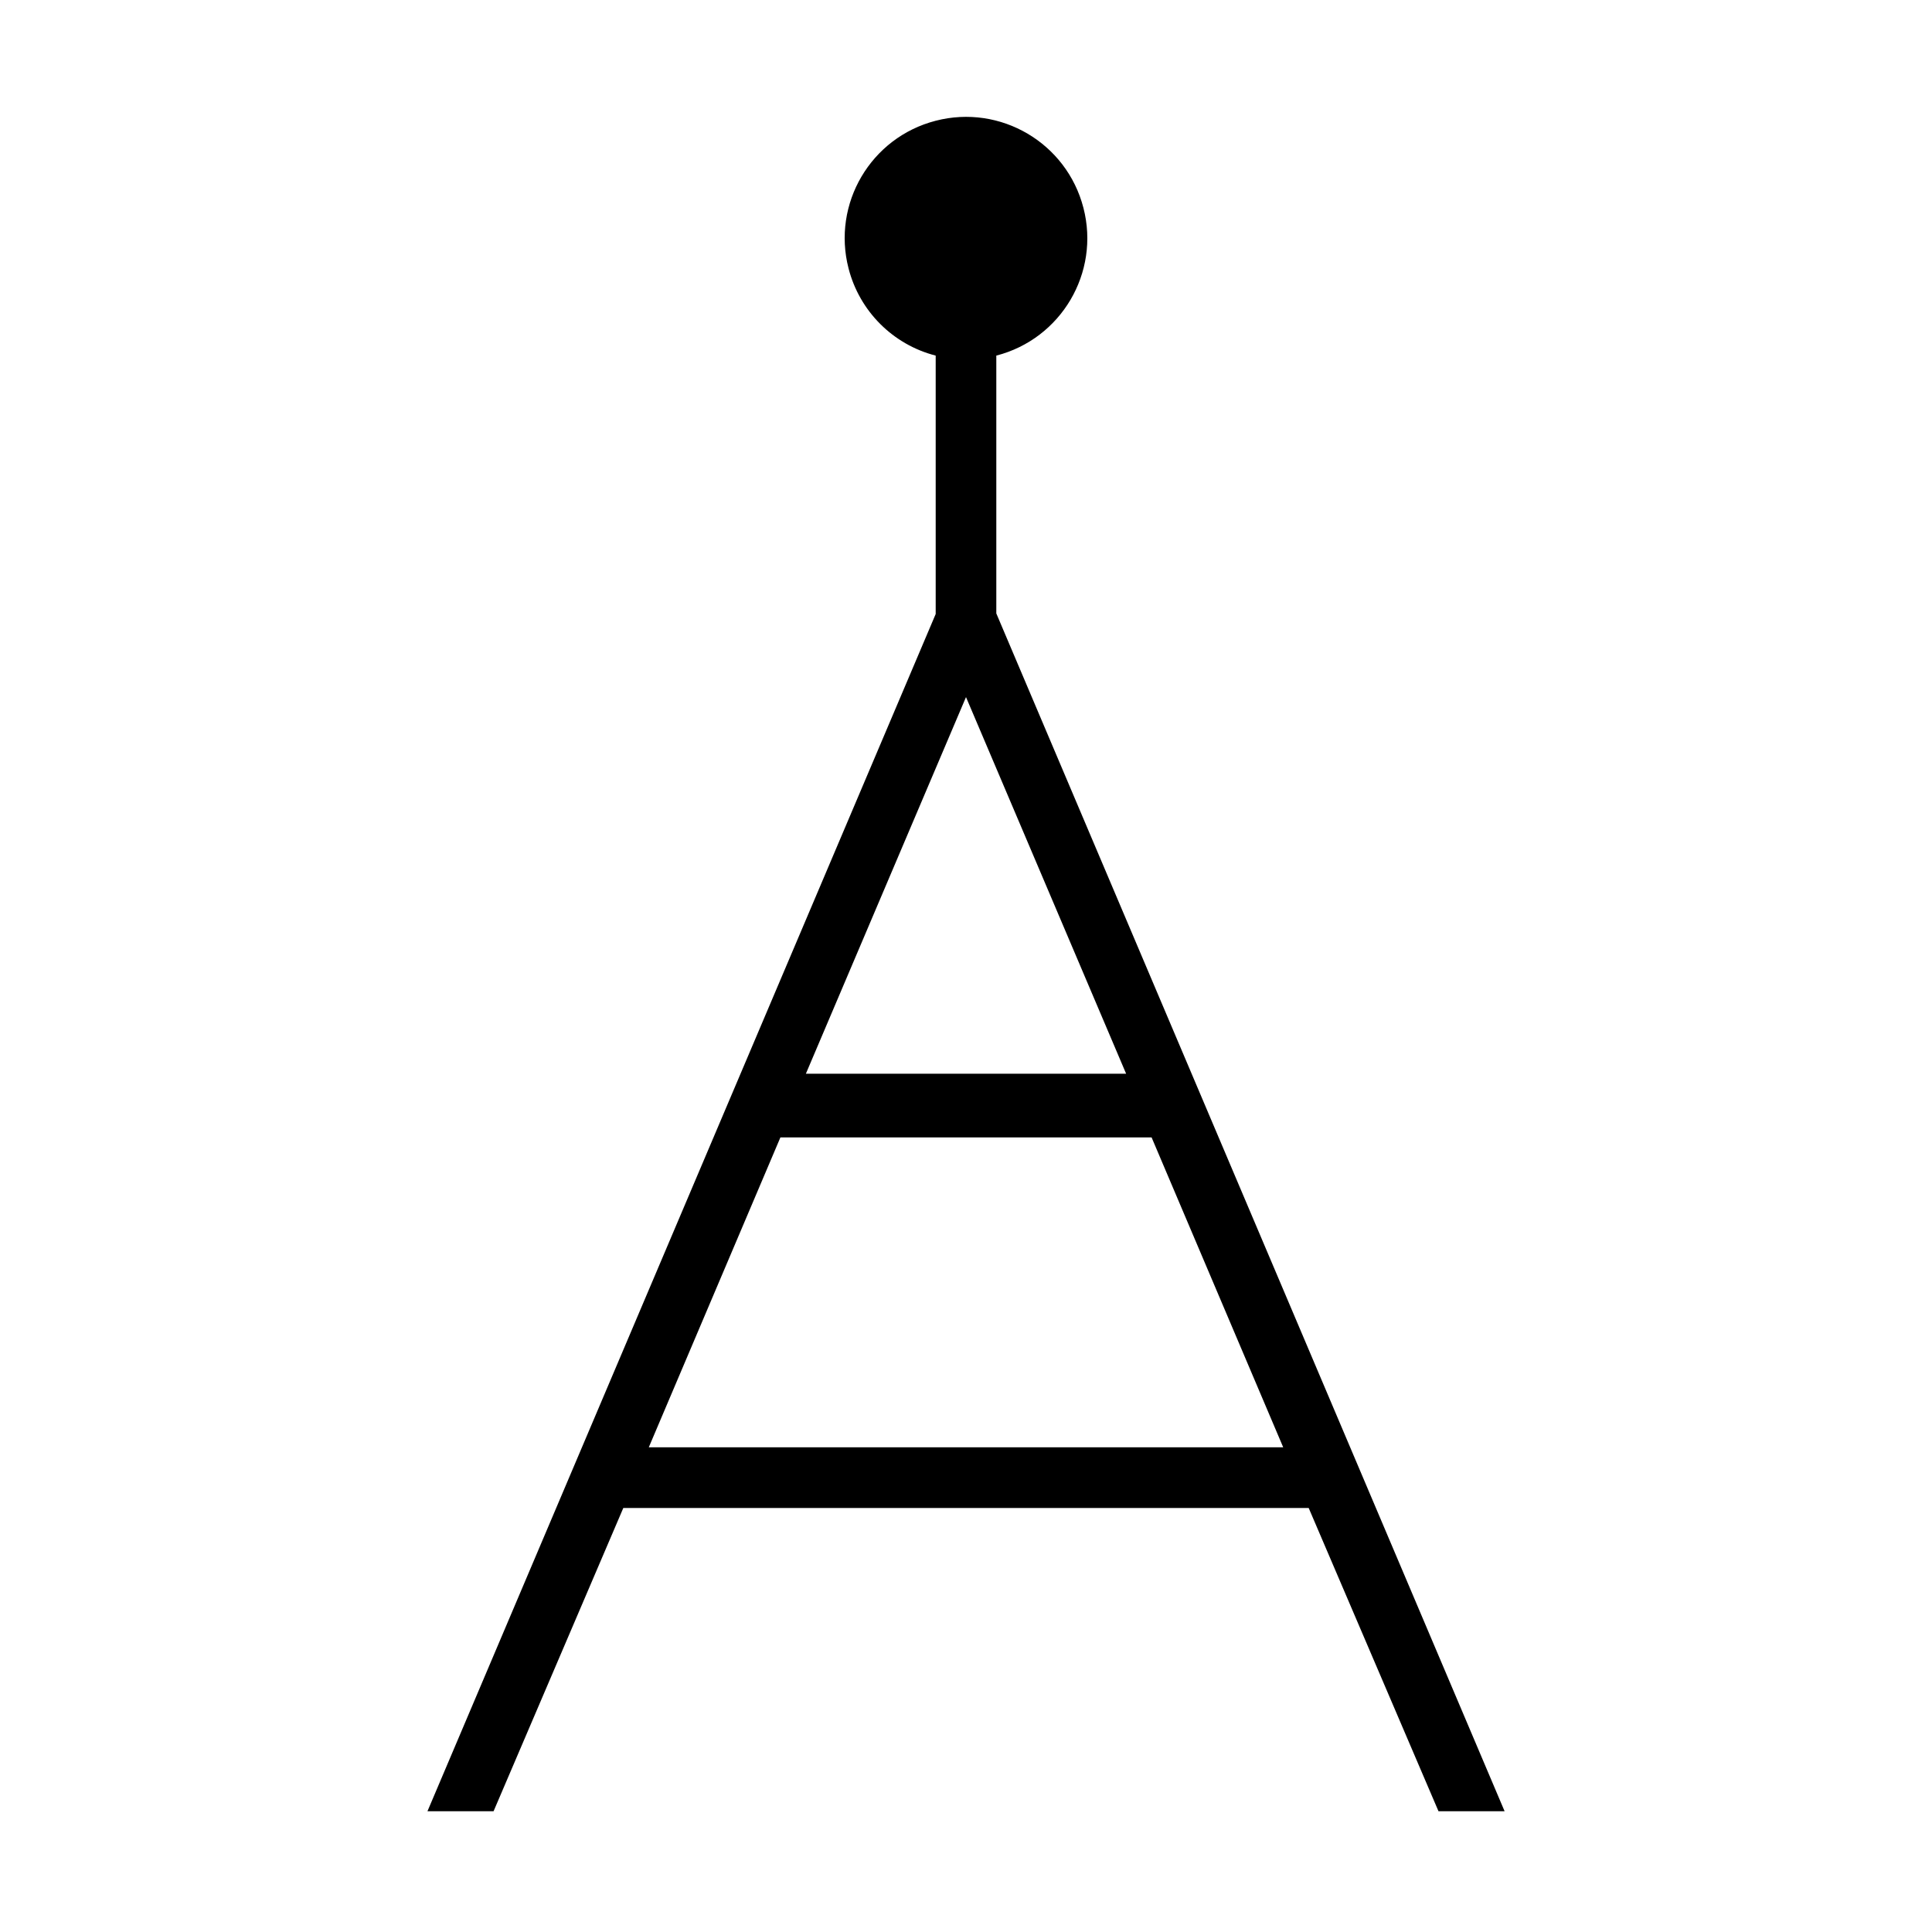 ﻿<?xml version="1.0" encoding="utf-8"?>
<!DOCTYPE svg PUBLIC "-//W3C//DTD SVG 1.1//EN" "http://www.w3.org/Graphics/SVG/1.1/DTD/svg11.dtd">
<svg xmlns="http://www.w3.org/2000/svg" xmlns:xlink="http://www.w3.org/1999/xlink" version="1.1" baseProfile="full" width="32" height="32" viewBox="0 0 32.00 32.00" enable-background="new 0 0 32.00 32.00" xml:space="preserve">
	<path fill="#000000" fill-opacity="1" stroke-width="0.2" stroke-linejoin="miter" d="M 16.502,10.16L 16.502,5.89C 17.577,5.613 18.223,4.517 17.945,3.443C 17.668,2.368 16.572,1.722 15.498,2C 14.423,2.277 13.777,3.373 14.055,4.447C 14.237,5.155 14.79,5.708 15.498,5.89L 15.498,10.17L 7.08,30L 8.175,30L 10.324,24.977L 21.676,24.977L 23.826,30L 24.921,30L 16.502,10.16 Z M 16,11.546L 18.652,17.784L 13.348,17.784L 16,11.546 Z M 10.746,23.972L 12.926,18.839L 19.074,18.839L 21.254,23.972L 10.746,23.972 Z "/>
</svg>
